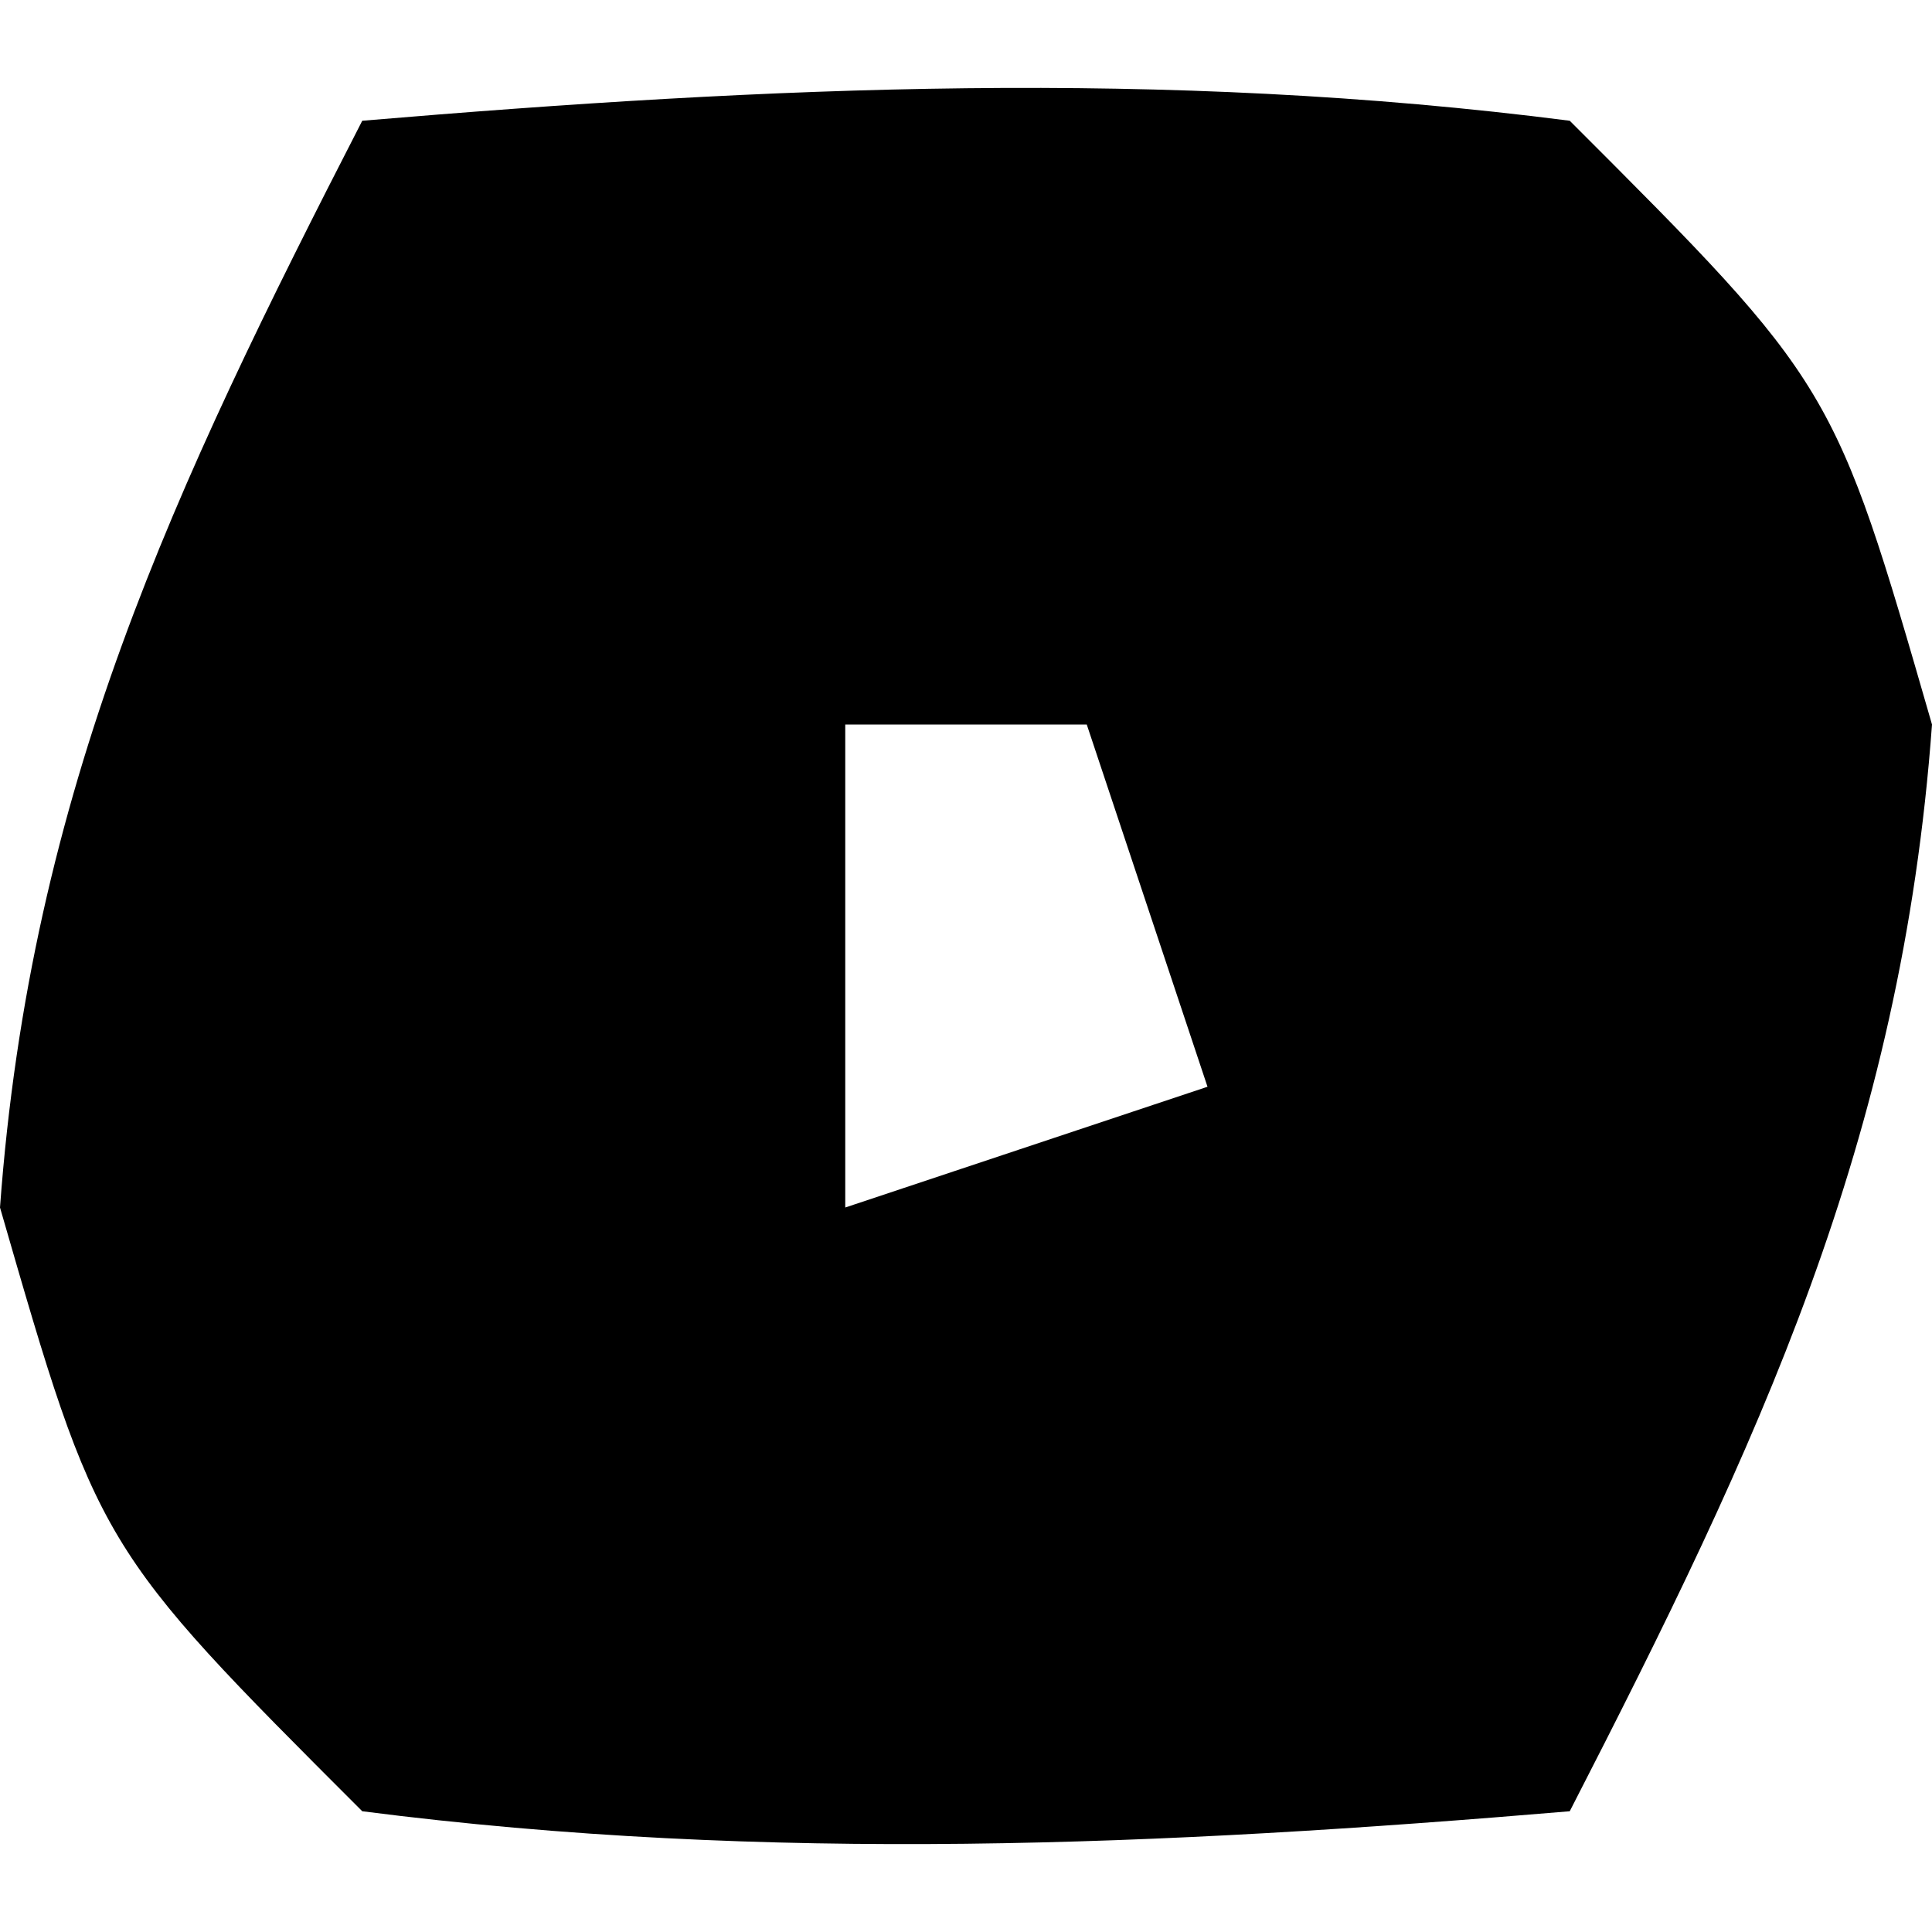 <?xml version="1.0" encoding="UTF-8"?>
<svg version="1.1" xmlns="http://www.w3.org/2000/svg" width="16" height="16">
<path d="M0 0 C3.379 -0.285 6.63 -0.433 10 0 C12.188 2.188 12.188 2.188 13 5 C12.747 8.457 11.564 10.955 10 14 C6.621 14.285 3.37 14.433 0 14 C-2.188 11.812 -2.188 11.812 -3 9 C-2.747 5.543 -1.564 3.045 0 0 Z M4 5 C4 6.32 4 7.64 4 9 C4.99 8.67 5.98 8.34 7 8 C6.67 7.01 6.34 6.02 6 5 C5.34 5 4.68 5 4 5 Z " fill="#000000" transform="translate(3,1)"/>
</svg>
